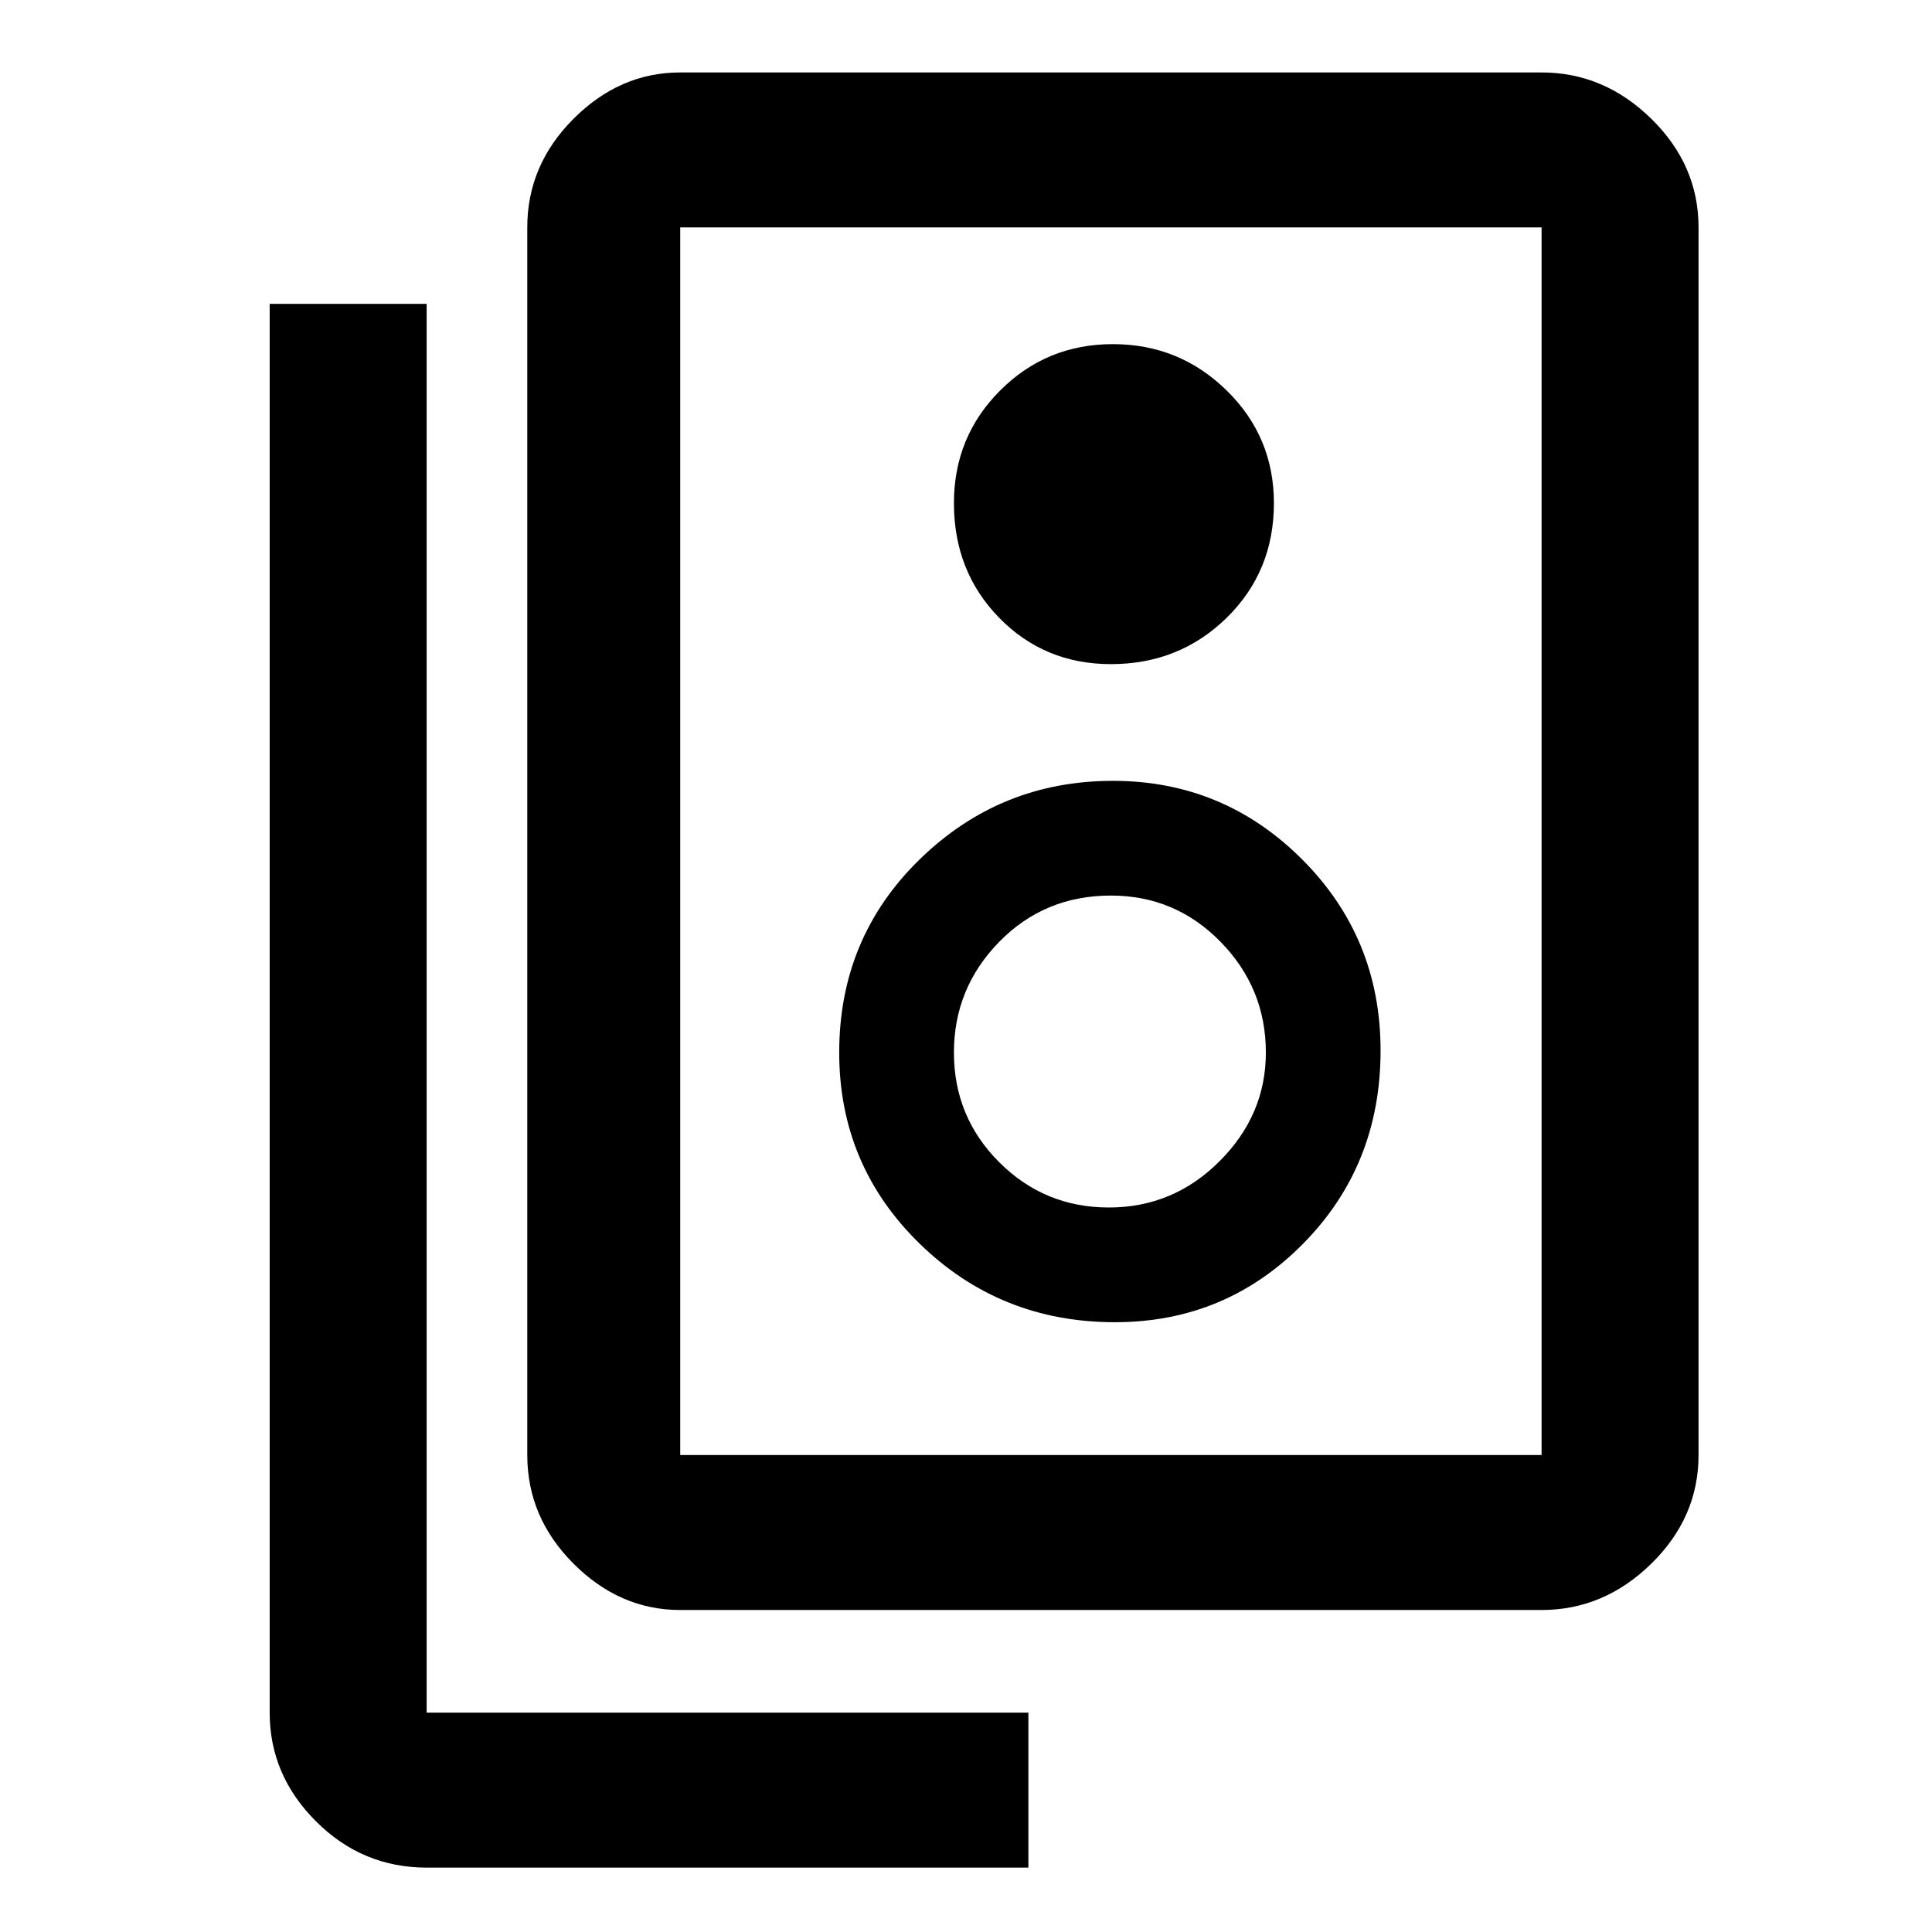 <svg xmlns="http://www.w3.org/2000/svg" height="48" width="48"><path d="M16.9 36.15h21.4V5.65H16.9v30.5Zm0 3.85q-1.5 0-2.65-1.15t-1.15-2.7V5.65q0-1.55 1.15-2.7Q15.4 1.8 16.9 1.8h21.4q1.55 0 2.725 1.15t1.175 2.7v30.5q0 1.55-1.175 2.7Q39.85 40 38.3 40Zm10.7-23.5q1.7 0 2.875-1.15t1.175-2.85q0-1.65-1.175-2.8T27.65 8.55q-1.65 0-2.8 1.15t-1.15 2.8q0 1.7 1.125 2.85Q25.95 16.5 27.6 16.5Zm.1 16.35q2.75 0 4.675-1.95 1.925-1.95 1.925-4.8 0-2.8-1.95-4.75-1.95-1.95-4.7-1.95-2.8 0-4.8 1.95t-2 4.8q0 2.8 2 4.75 2 1.95 4.85 1.95ZM27.55 30q-1.6 0-2.725-1.125T23.7 26.15q0-1.6 1.125-2.75t2.775-1.15q1.6 0 2.725 1.15t1.125 2.75q0 1.55-1.15 2.7Q29.15 30 27.55 30Zm-2 16.4H10.6q-1.6 0-2.75-1.15t-1.15-2.7v-35h3.9v35h14.95ZM16.9 5.65v30.5-30.5Z"/></svg>